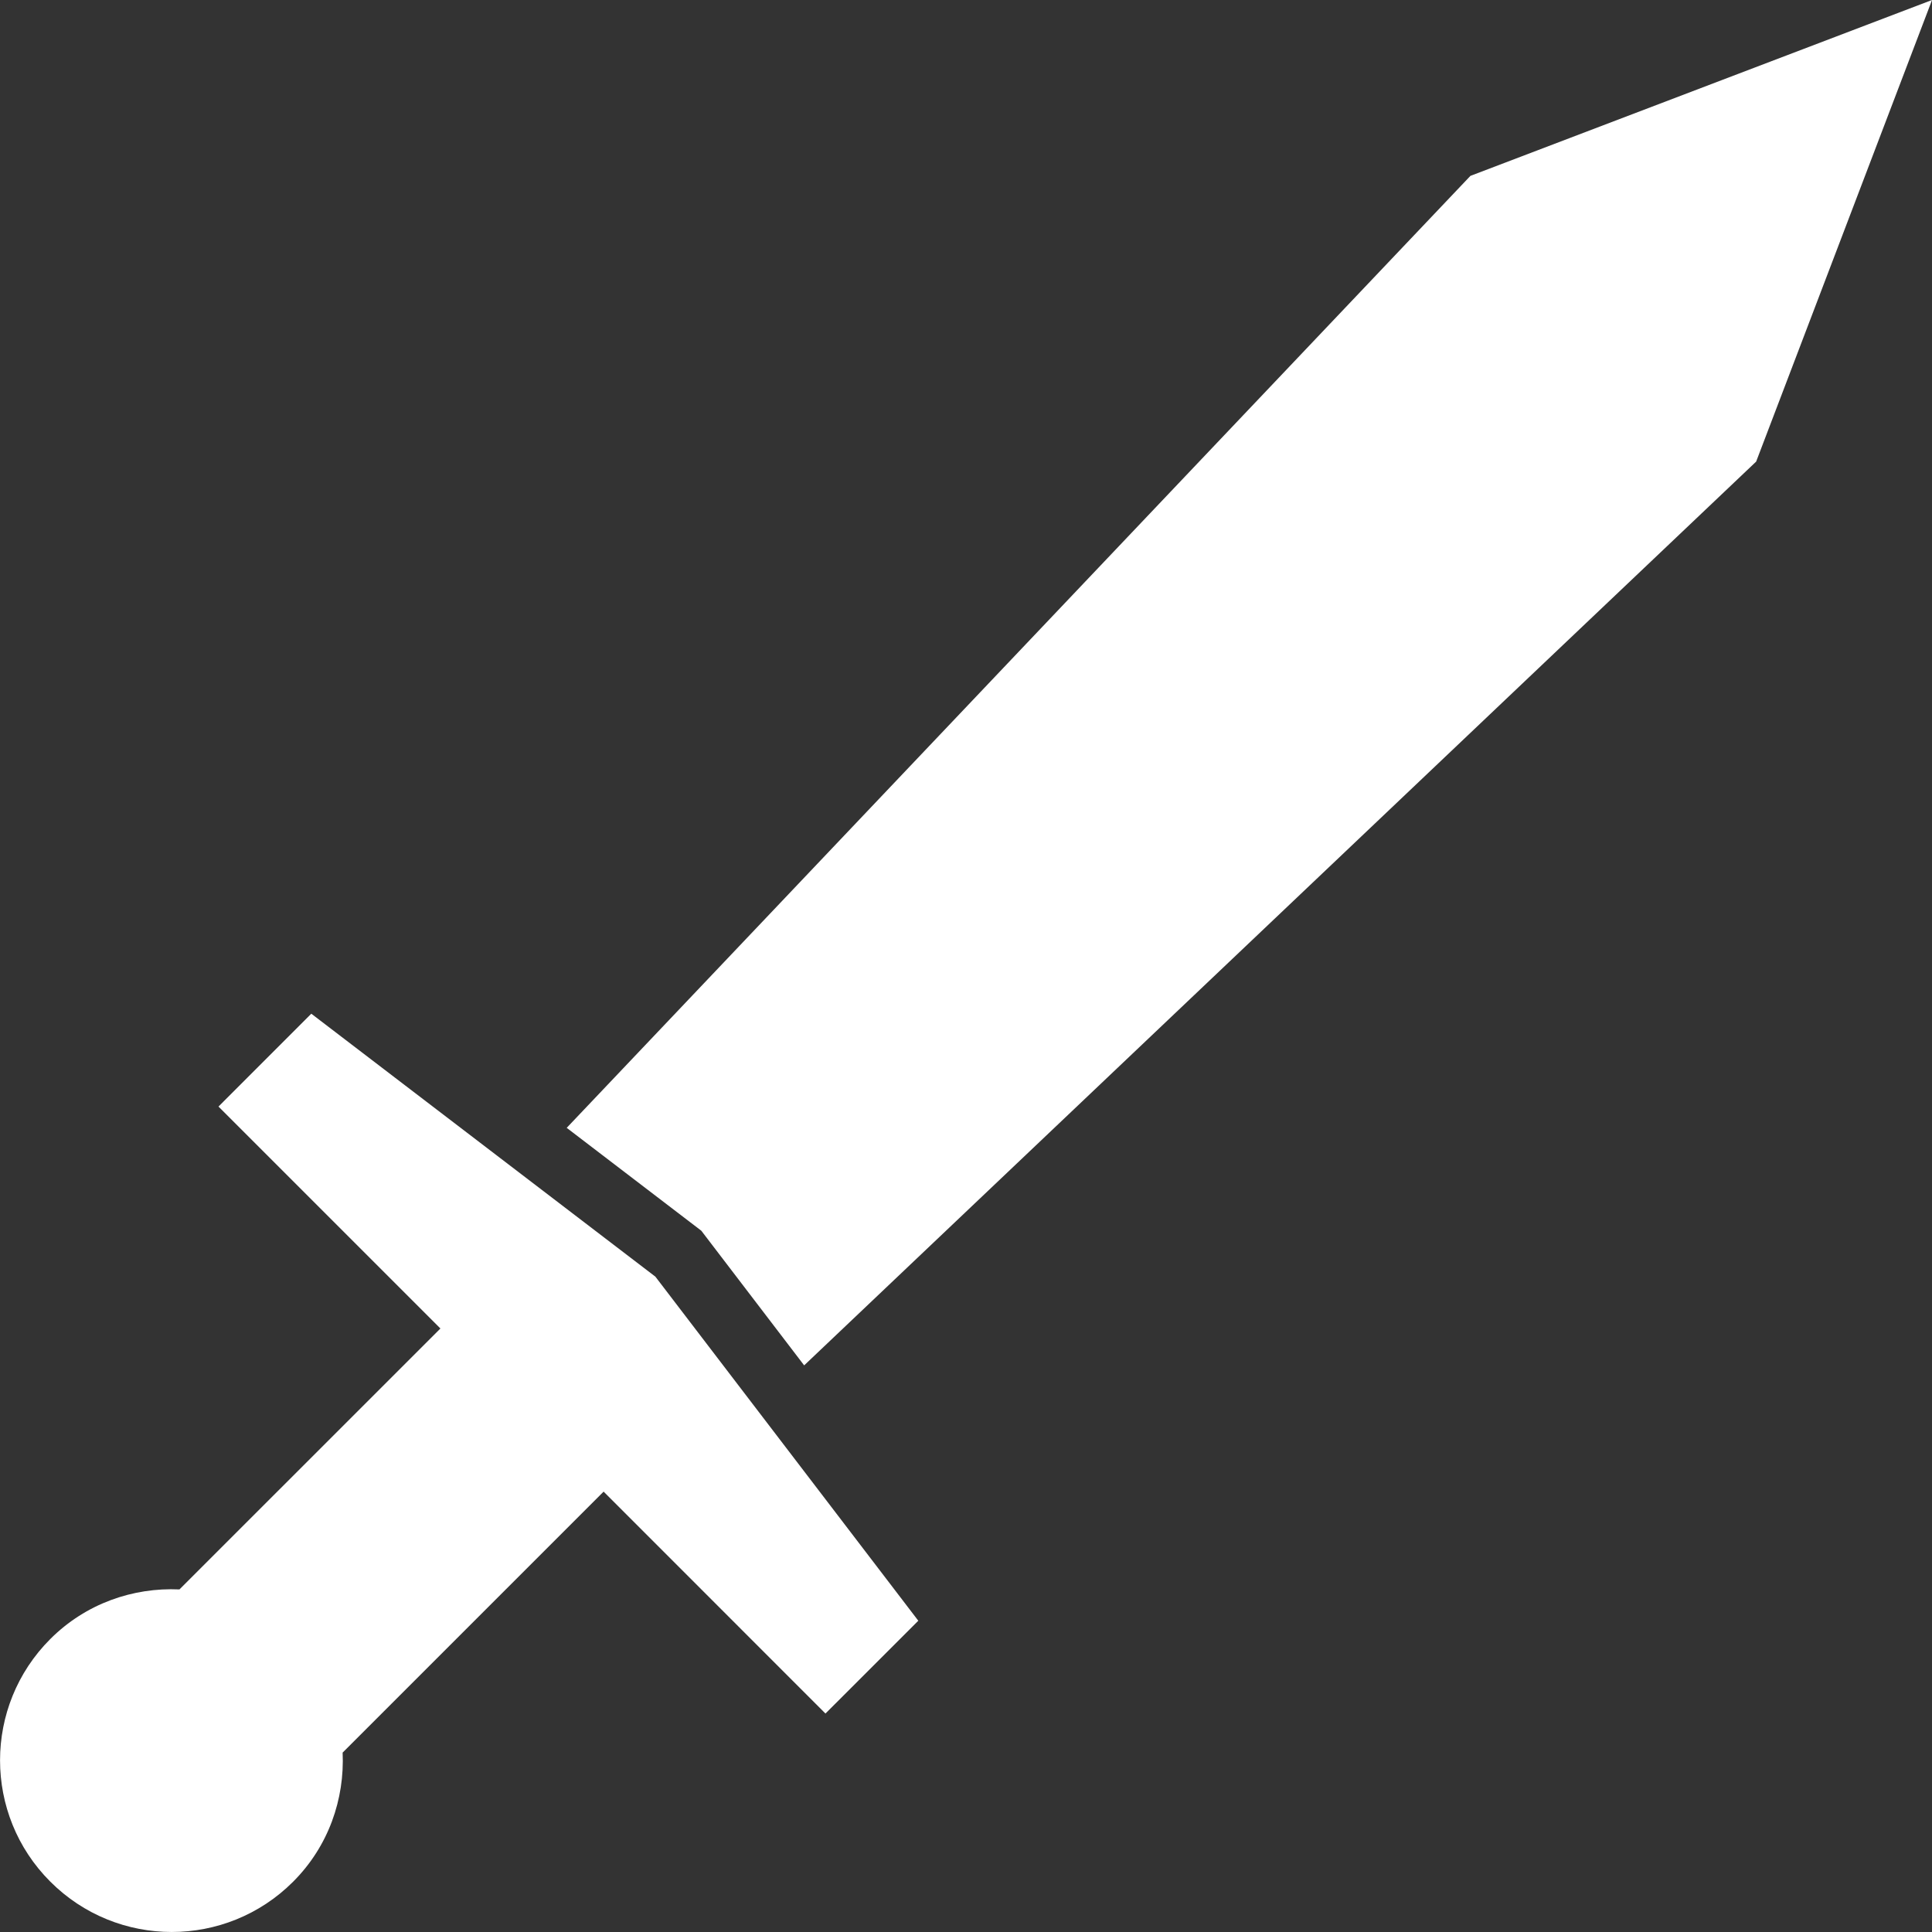 <?xml version="1.0" encoding="utf-8"?>
<!-- Generator: Adobe Illustrator 16.0.0, SVG Export Plug-In . SVG Version: 6.00 Build 0)  -->
<!DOCTYPE svg PUBLIC "-//W3C//DTD SVG 1.1//EN" "http://www.w3.org/Graphics/SVG/1.1/DTD/svg11.dtd">
<svg version="1.1" id="Layer_1" xmlns="http://www.w3.org/2000/svg" xmlns:xlink="http://www.w3.org/1999/xlink" x="0px" y="0px"
	 width="73.918px" height="73.919px" viewBox="14.337 -2.515 73.918 73.919" enable-background="new 14.337 -2.515 73.918 73.919"
	 xml:space="preserve">
<rect x="14.337" y="-2.515" width="73.918" height="73.919" fill="#333333" stroke="none"/>
<polygon style="fill:#ffffff" points="41.169,44.572 45.104,49.724 81.527,15.146 88.256,-2.515 70.595,4.214 36.019,40.636 "/>
<path style="fill:#ffffff" d="M45.919,63.045l3.552-3.551L39.412,46.33L26.247,36.269l-3.551,3.553l8.491,8.491l-9.984,9.983
	c-1.778-0.08-3.582,0.539-4.94,1.896c-2.564,2.563-2.567,6.721-0.001,9.285c2.566,2.567,6.725,2.567,9.29,0.002
	c1.358-1.358,1.974-3.162,1.894-4.94l9.985-9.985L45.919,63.045z"/>
</svg>
